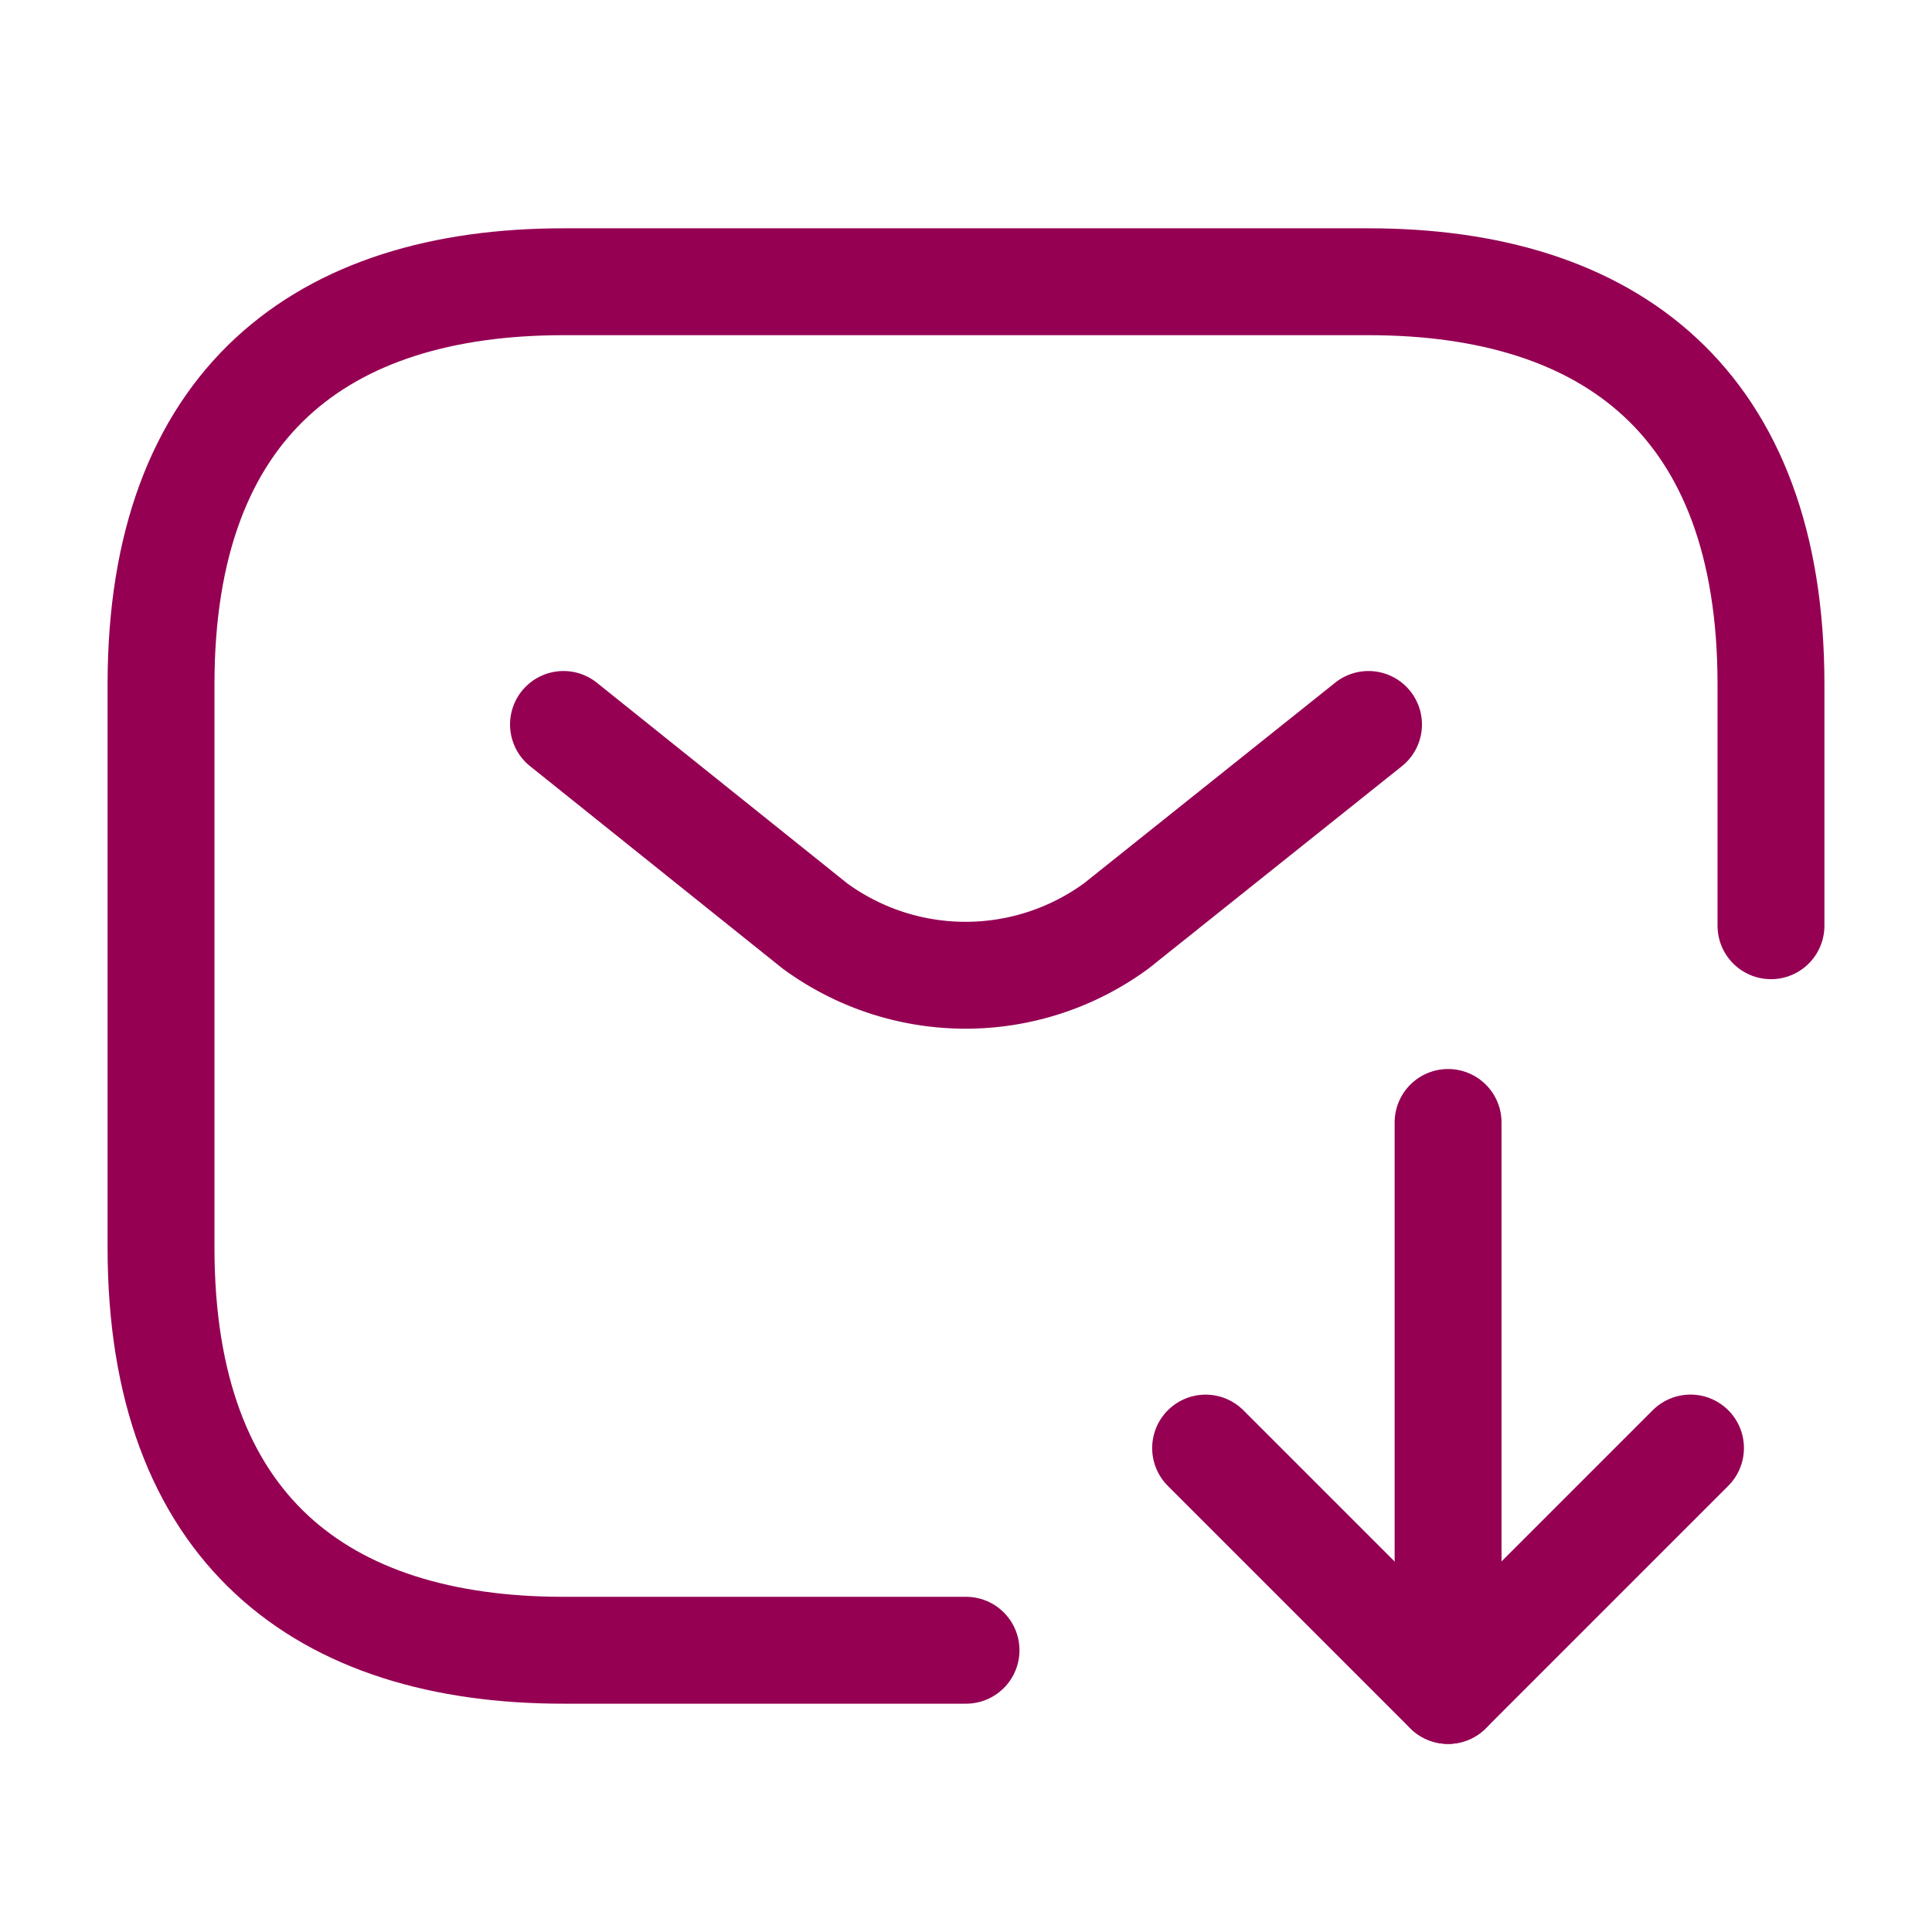 <svg xmlns="http://www.w3.org/2000/svg" width="36.151" height="36.151" viewBox="0 0 36.151 36.151">
  <g id="Group_62948" data-name="Group 62948" transform="translate(3080 2337)">
    <path id="Vector" d="M15.063,25.607H7.531C3.013,25.607,0,23.347,0,18.075V7.531C0,2.259,3.013,0,7.531,0H22.594c4.519,0,7.531,2.259,7.531,7.531V12.05" transform="translate(-3076.987 -2331.728)" fill="none" stroke="#950053" stroke-linecap="round" stroke-linejoin="round" stroke-width="2"/>
    <path id="Vector-2" data-name="Vector" d="M15.063,0,10.348,3.766a4.768,4.768,0,0,1-5.649,0L0,0" transform="translate(-3069.456 -2323.444)" fill="none" stroke="#950053" stroke-linecap="round" stroke-linejoin="round" stroke-width="2"/>
    <path id="Vector-3" data-name="Vector" d="M0,0H36.151V36.151H0Z" transform="translate(-3080 -2337)" fill="none" opacity="0"/>
    <path id="Vector-4" data-name="Vector" d="M0,2.314V12.942L4.536,8.406" transform="translate(-3052.904 -2318.311)" fill="none" stroke="#950053" stroke-linecap="round" stroke-linejoin="round" stroke-width="2"/>
    <path id="Vector-5" data-name="Vector" d="M4.536,4.536,0,0" transform="translate(-3057.441 -2309.904)" fill="none" stroke="#950053" stroke-linecap="round" stroke-linejoin="round" stroke-width="2"/>
  </g>
</svg>
